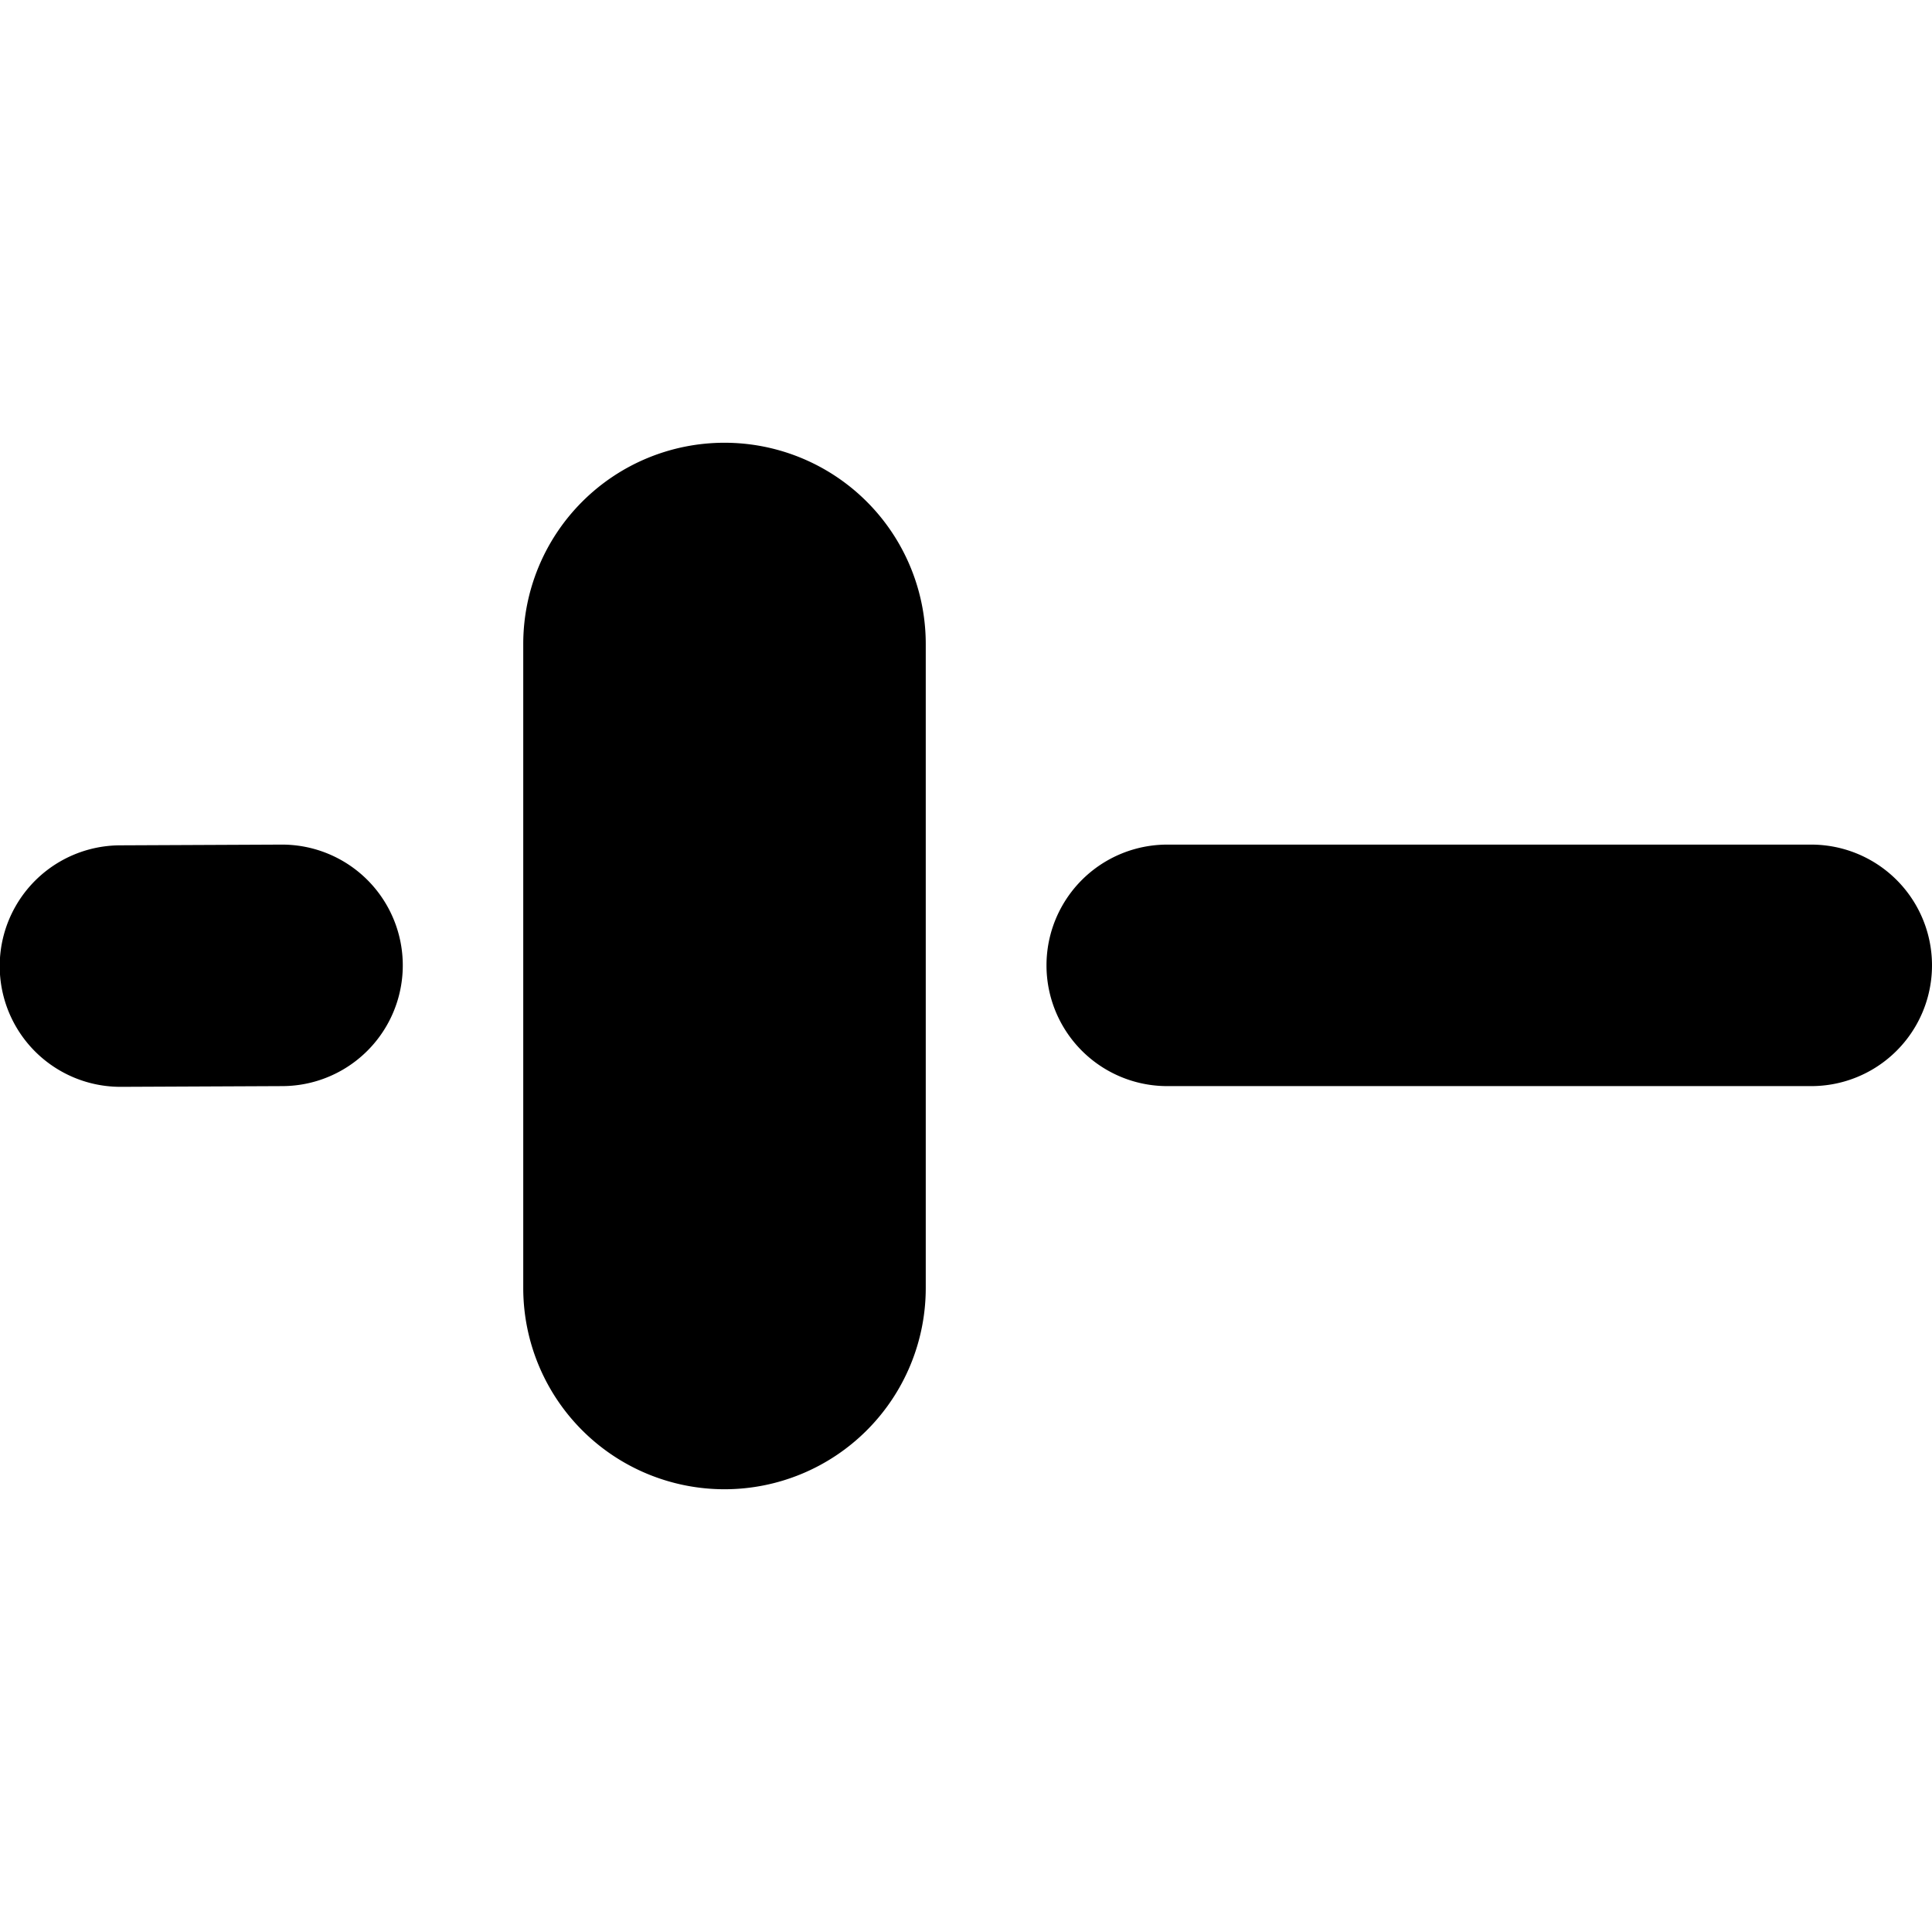 <svg xmlns="http://www.w3.org/2000/svg" viewBox="0 0 24 24"><title>setting-slider-horizontal</title><path d="M9,5.5A2.5,2.5,0,0,0,6.5,8v8a2.5,2.5,0,0,0,5,0V8A2.5,2.5,0,0,0,9,5.5Z"/><path d="M22.5,10.492h-8a1.5,1.5,0,0,0,0,3h8a1.5,1.5,0,0,0,0-3Z"/><path d="M3.5,10.492H3.493l-2,.009a1.5,1.5,0,0,0,.007,3h.007l2-.009a1.5,1.5,0,0,0-.007-3Z"/></svg>